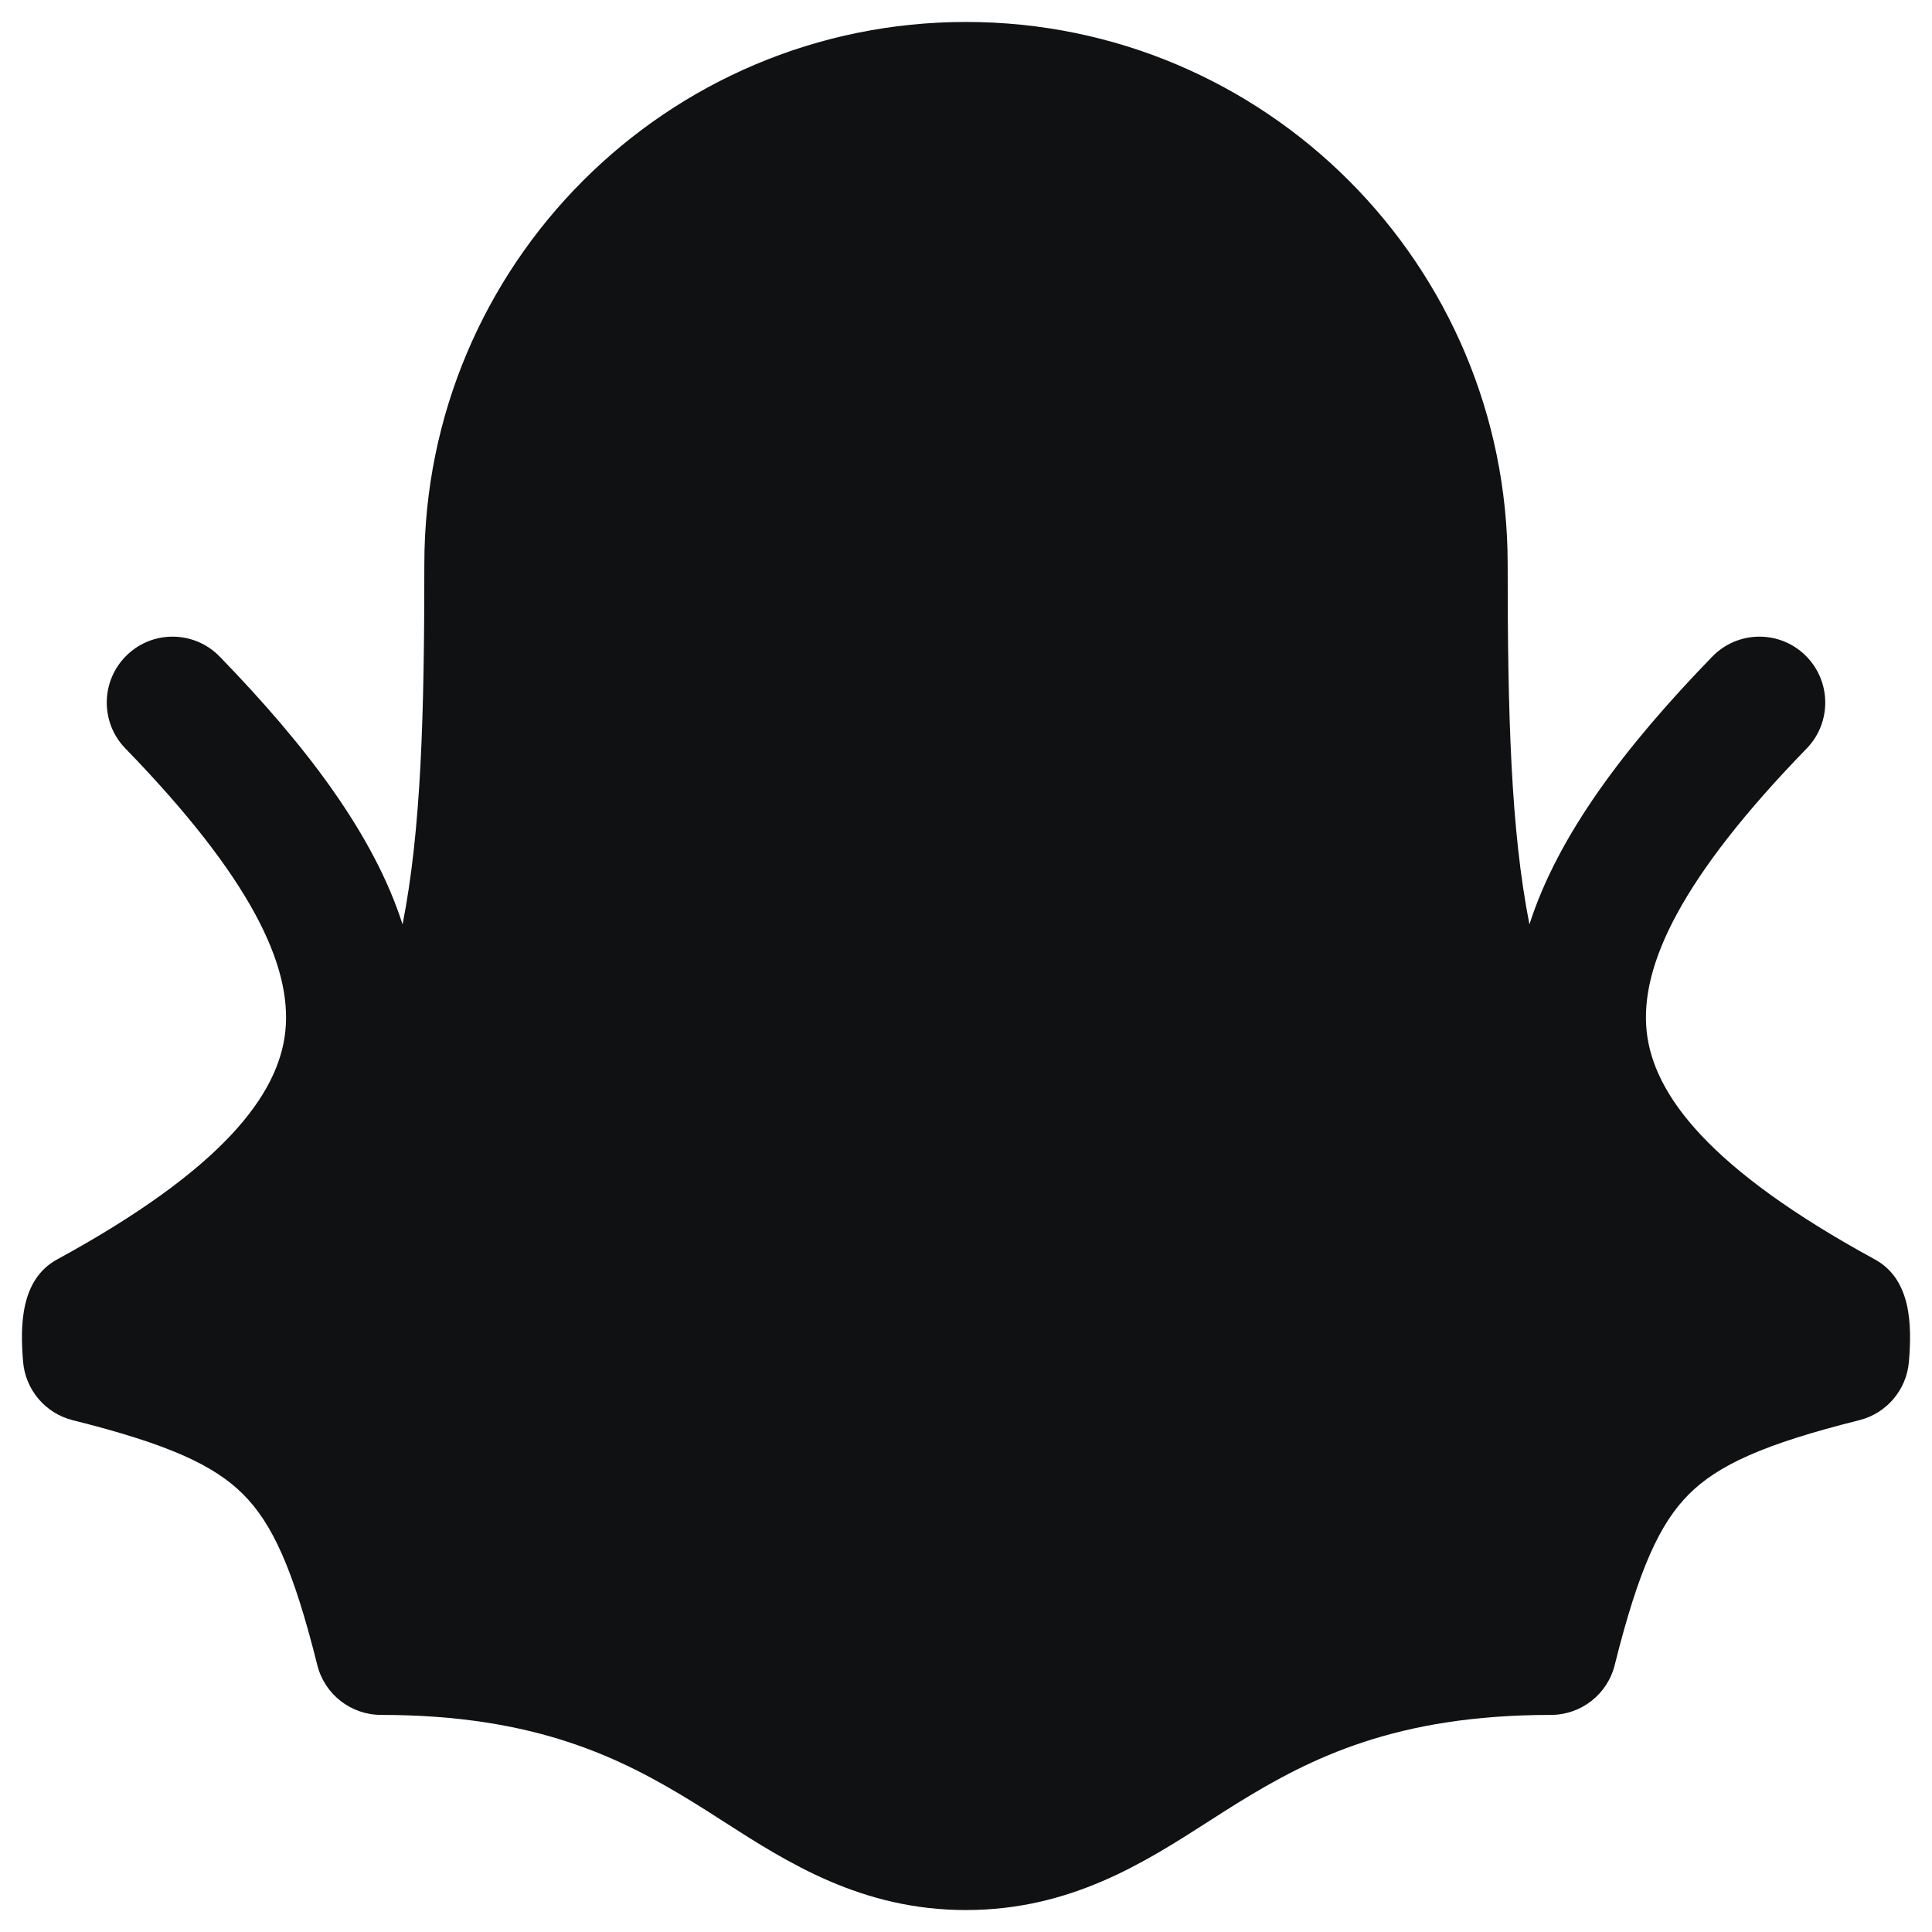 <svg width="22" height="22" viewBox="0 0 22 22" fill="none" xmlns="http://www.w3.org/2000/svg">
<path d="M4.832 6.424C4.832 3.014 7.593 0.25 11 0.25C14.407 0.25 17.168 3.014 17.168 6.424C17.168 8.138 17.204 9.454 17.416 10.526C17.742 9.508 18.506 8.499 19.498 7.477C19.786 7.18 20.261 7.173 20.557 7.462C20.854 7.751 20.861 8.226 20.573 8.523C19.146 9.992 18.671 10.996 18.751 11.746C18.828 12.466 19.465 13.314 21.349 14.341C21.766 14.569 21.772 15.091 21.737 15.507C21.71 15.827 21.483 16.094 21.172 16.172C20.076 16.446 19.561 16.686 19.231 17.016C18.901 17.347 18.661 17.863 18.387 18.96C18.304 19.294 18.004 19.528 17.66 19.528C15.896 19.528 14.922 20.02 14.098 20.528C13.989 20.595 13.879 20.666 13.765 20.739L13.765 20.739C13.033 21.209 12.19 21.75 11 21.75C9.81 21.75 8.967 21.209 8.235 20.739C8.122 20.666 8.011 20.595 7.902 20.528C7.078 20.02 6.104 19.528 4.34 19.528C3.996 19.528 3.696 19.294 3.613 18.96C3.339 17.863 3.1 17.347 2.769 17.016C2.439 16.686 1.924 16.446 0.828 16.172C0.517 16.094 0.29 15.827 0.263 15.507C0.228 15.091 0.234 14.569 0.651 14.341C2.535 13.314 3.172 12.466 3.249 11.746C3.329 10.996 2.854 9.992 1.428 8.523C1.139 8.226 1.146 7.751 1.443 7.462C1.739 7.173 2.214 7.18 2.502 7.477C3.494 8.499 4.258 9.508 4.584 10.526C4.796 9.454 4.832 8.138 4.832 6.424Z" fill="#0F1113"/>
</svg>
